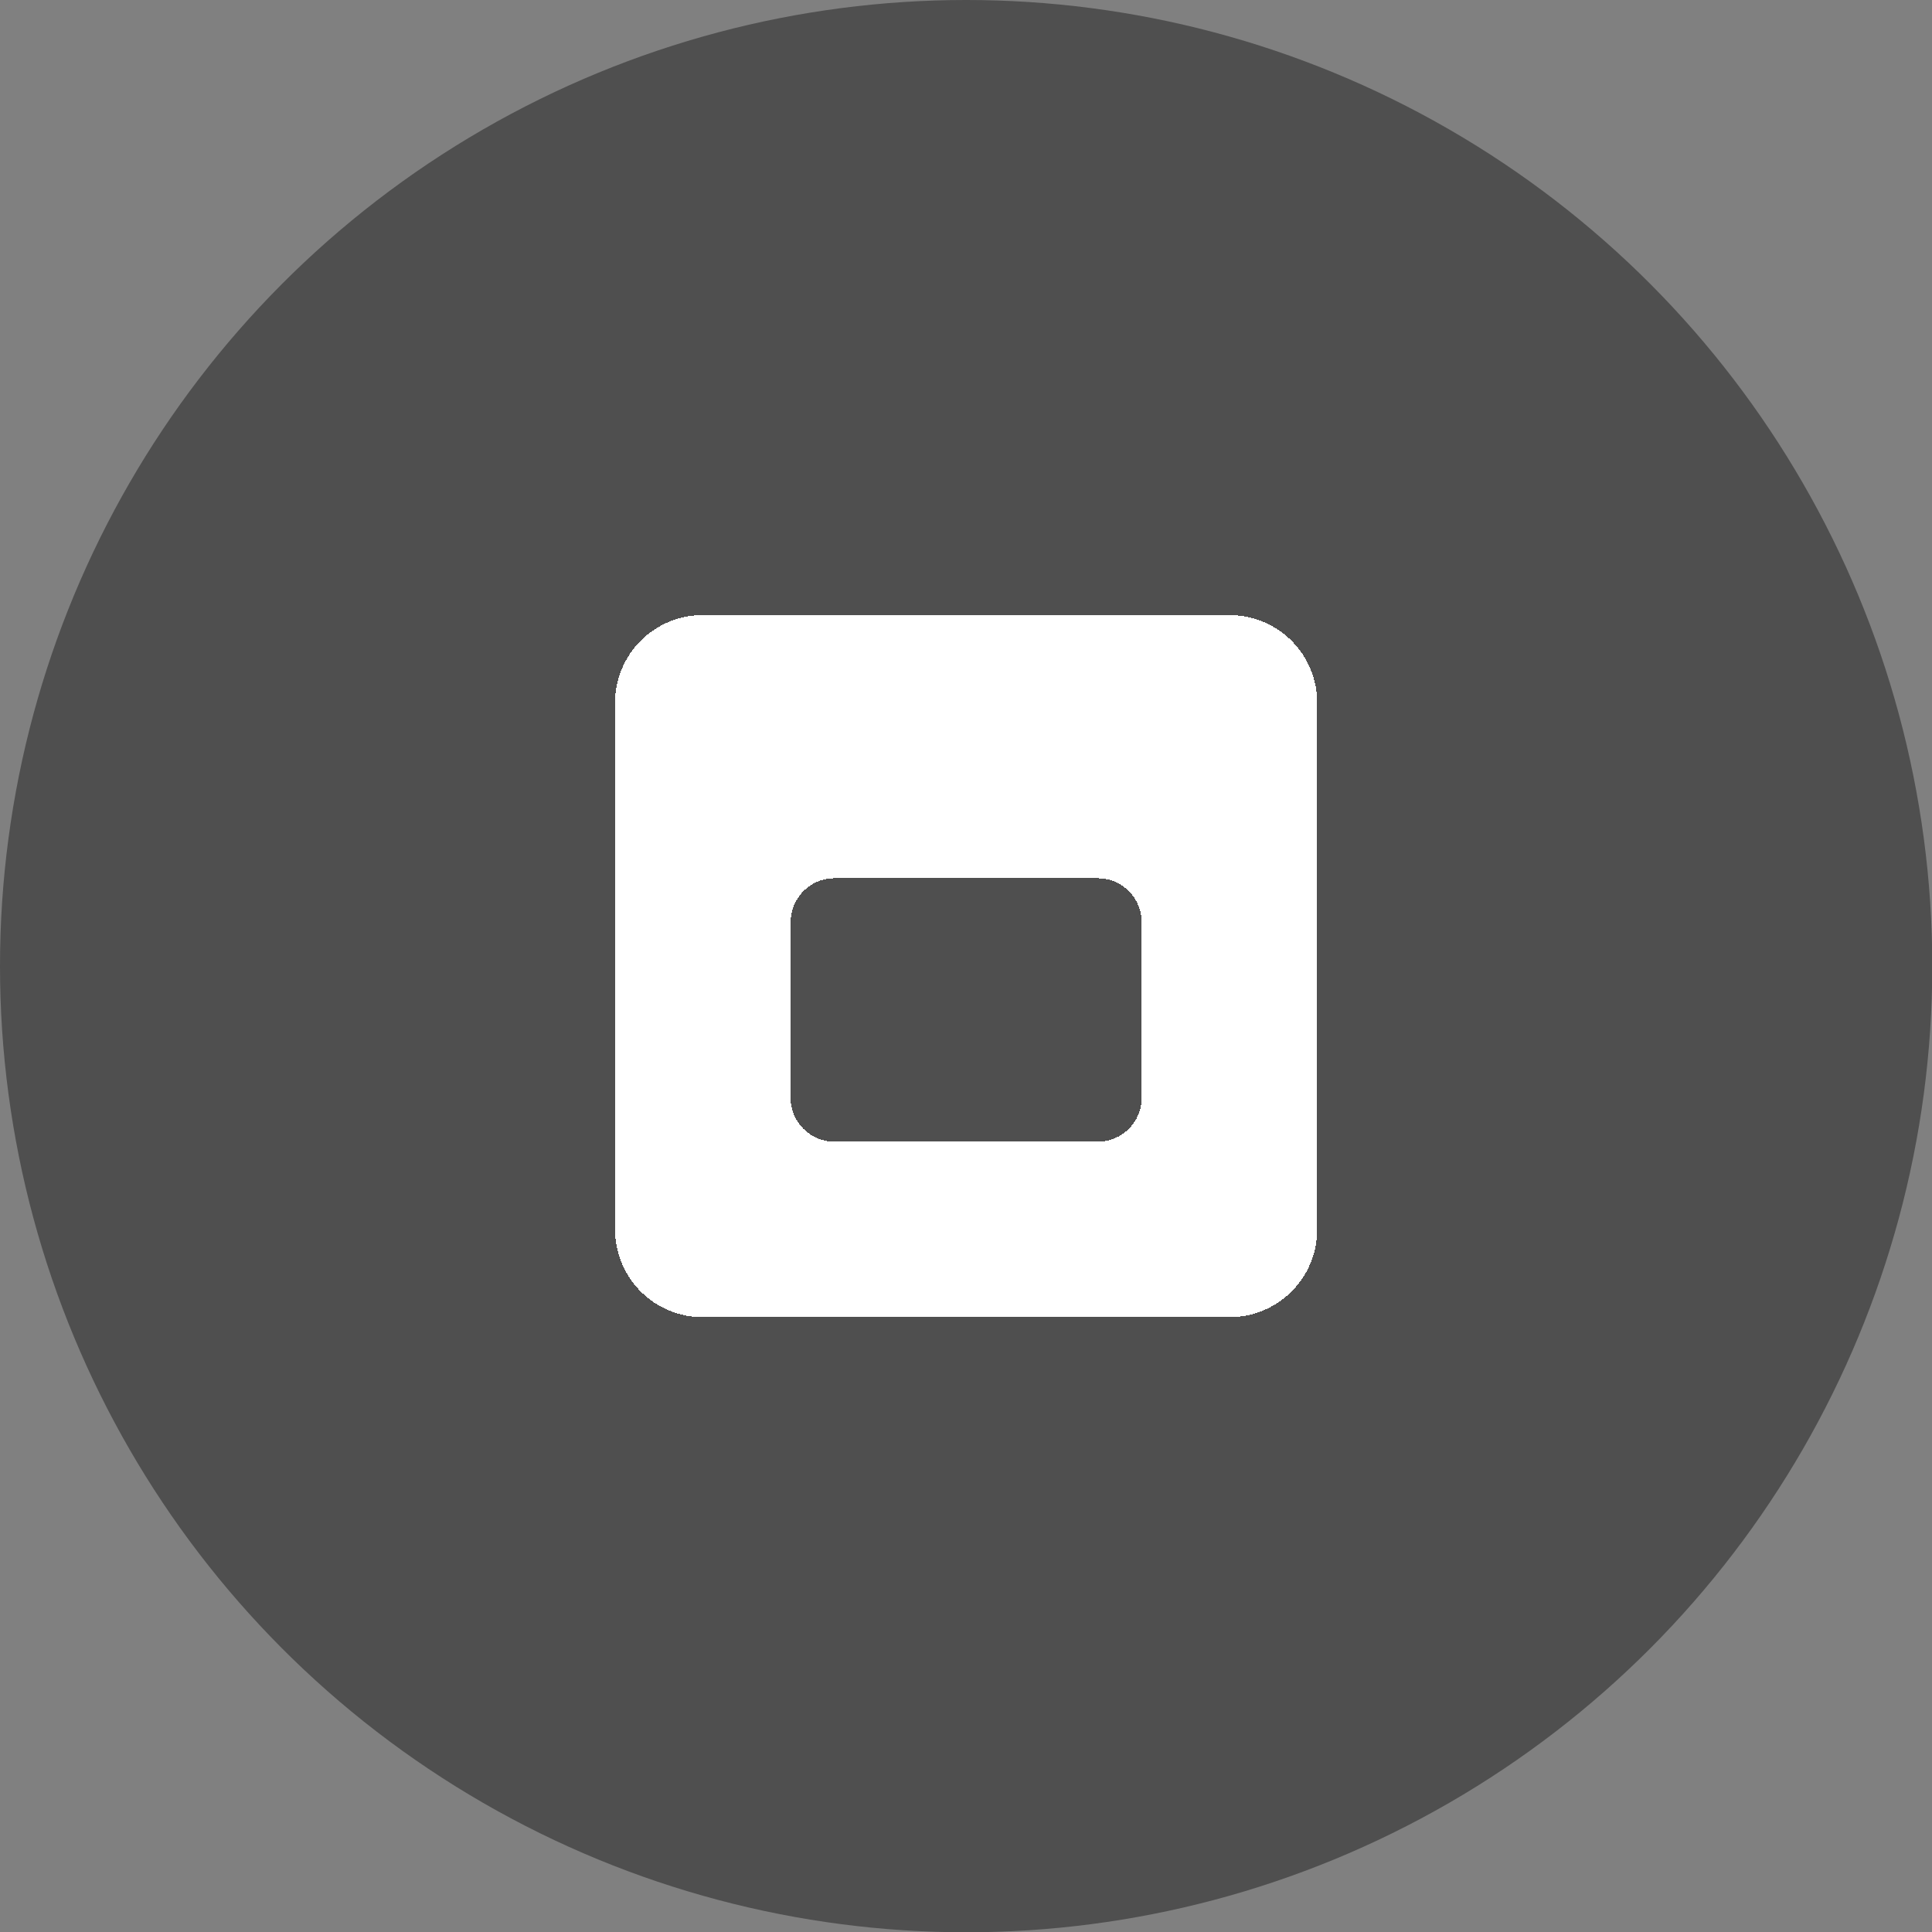 <?xml version="1.0" encoding="utf-8"?>
<svg width="26" height="26" viewBox="0 0 6.879 6.879" version="1.1" id="svg1" xmlns="http://www.w3.org/2000/svg">
  <rect x="0" y="0" width="6.879" height="6.879" fill="#808080" stroke="none"/>
  <defs id="defs1"/>
  <g id="layer1">
    <circle style="fill:#4f4f4f;fill-opacity:1;stroke:none;stroke-width:0.529;stroke-linecap:square;stroke-dasharray:none;stroke-opacity:1" id="circle2" cx="3.44" cy="3.44" r="3.44"/>
    <path style="fill:#ffffff" shape-rendering="crispEdges" d="M 2.502 2.19 C 2.33 2.19 2.19 2.329 2.19 2.502 L 2.19 4.377 C 2.19 4.551 2.33 4.69 2.502 4.69 L 4.377 4.69 C 4.55 4.69 4.69 4.551 4.69 4.377 L 4.69 2.502 C 4.69 2.329 4.55 2.19 4.377 2.19 L 2.502 2.19 Z M 2.971 3.127 L 3.909 3.127 C 3.995 3.127 4.065 3.197 4.065 3.284 L 4.065 3.909 C 4.065 3.995 3.995 4.065 3.909 4.065 L 2.971 4.065 C 2.885 4.065 2.815 3.995 2.815 3.909 L 2.815 3.284 C 2.815 3.197 2.885 3.127 2.971 3.127 Z"/>
  </g>
</svg>